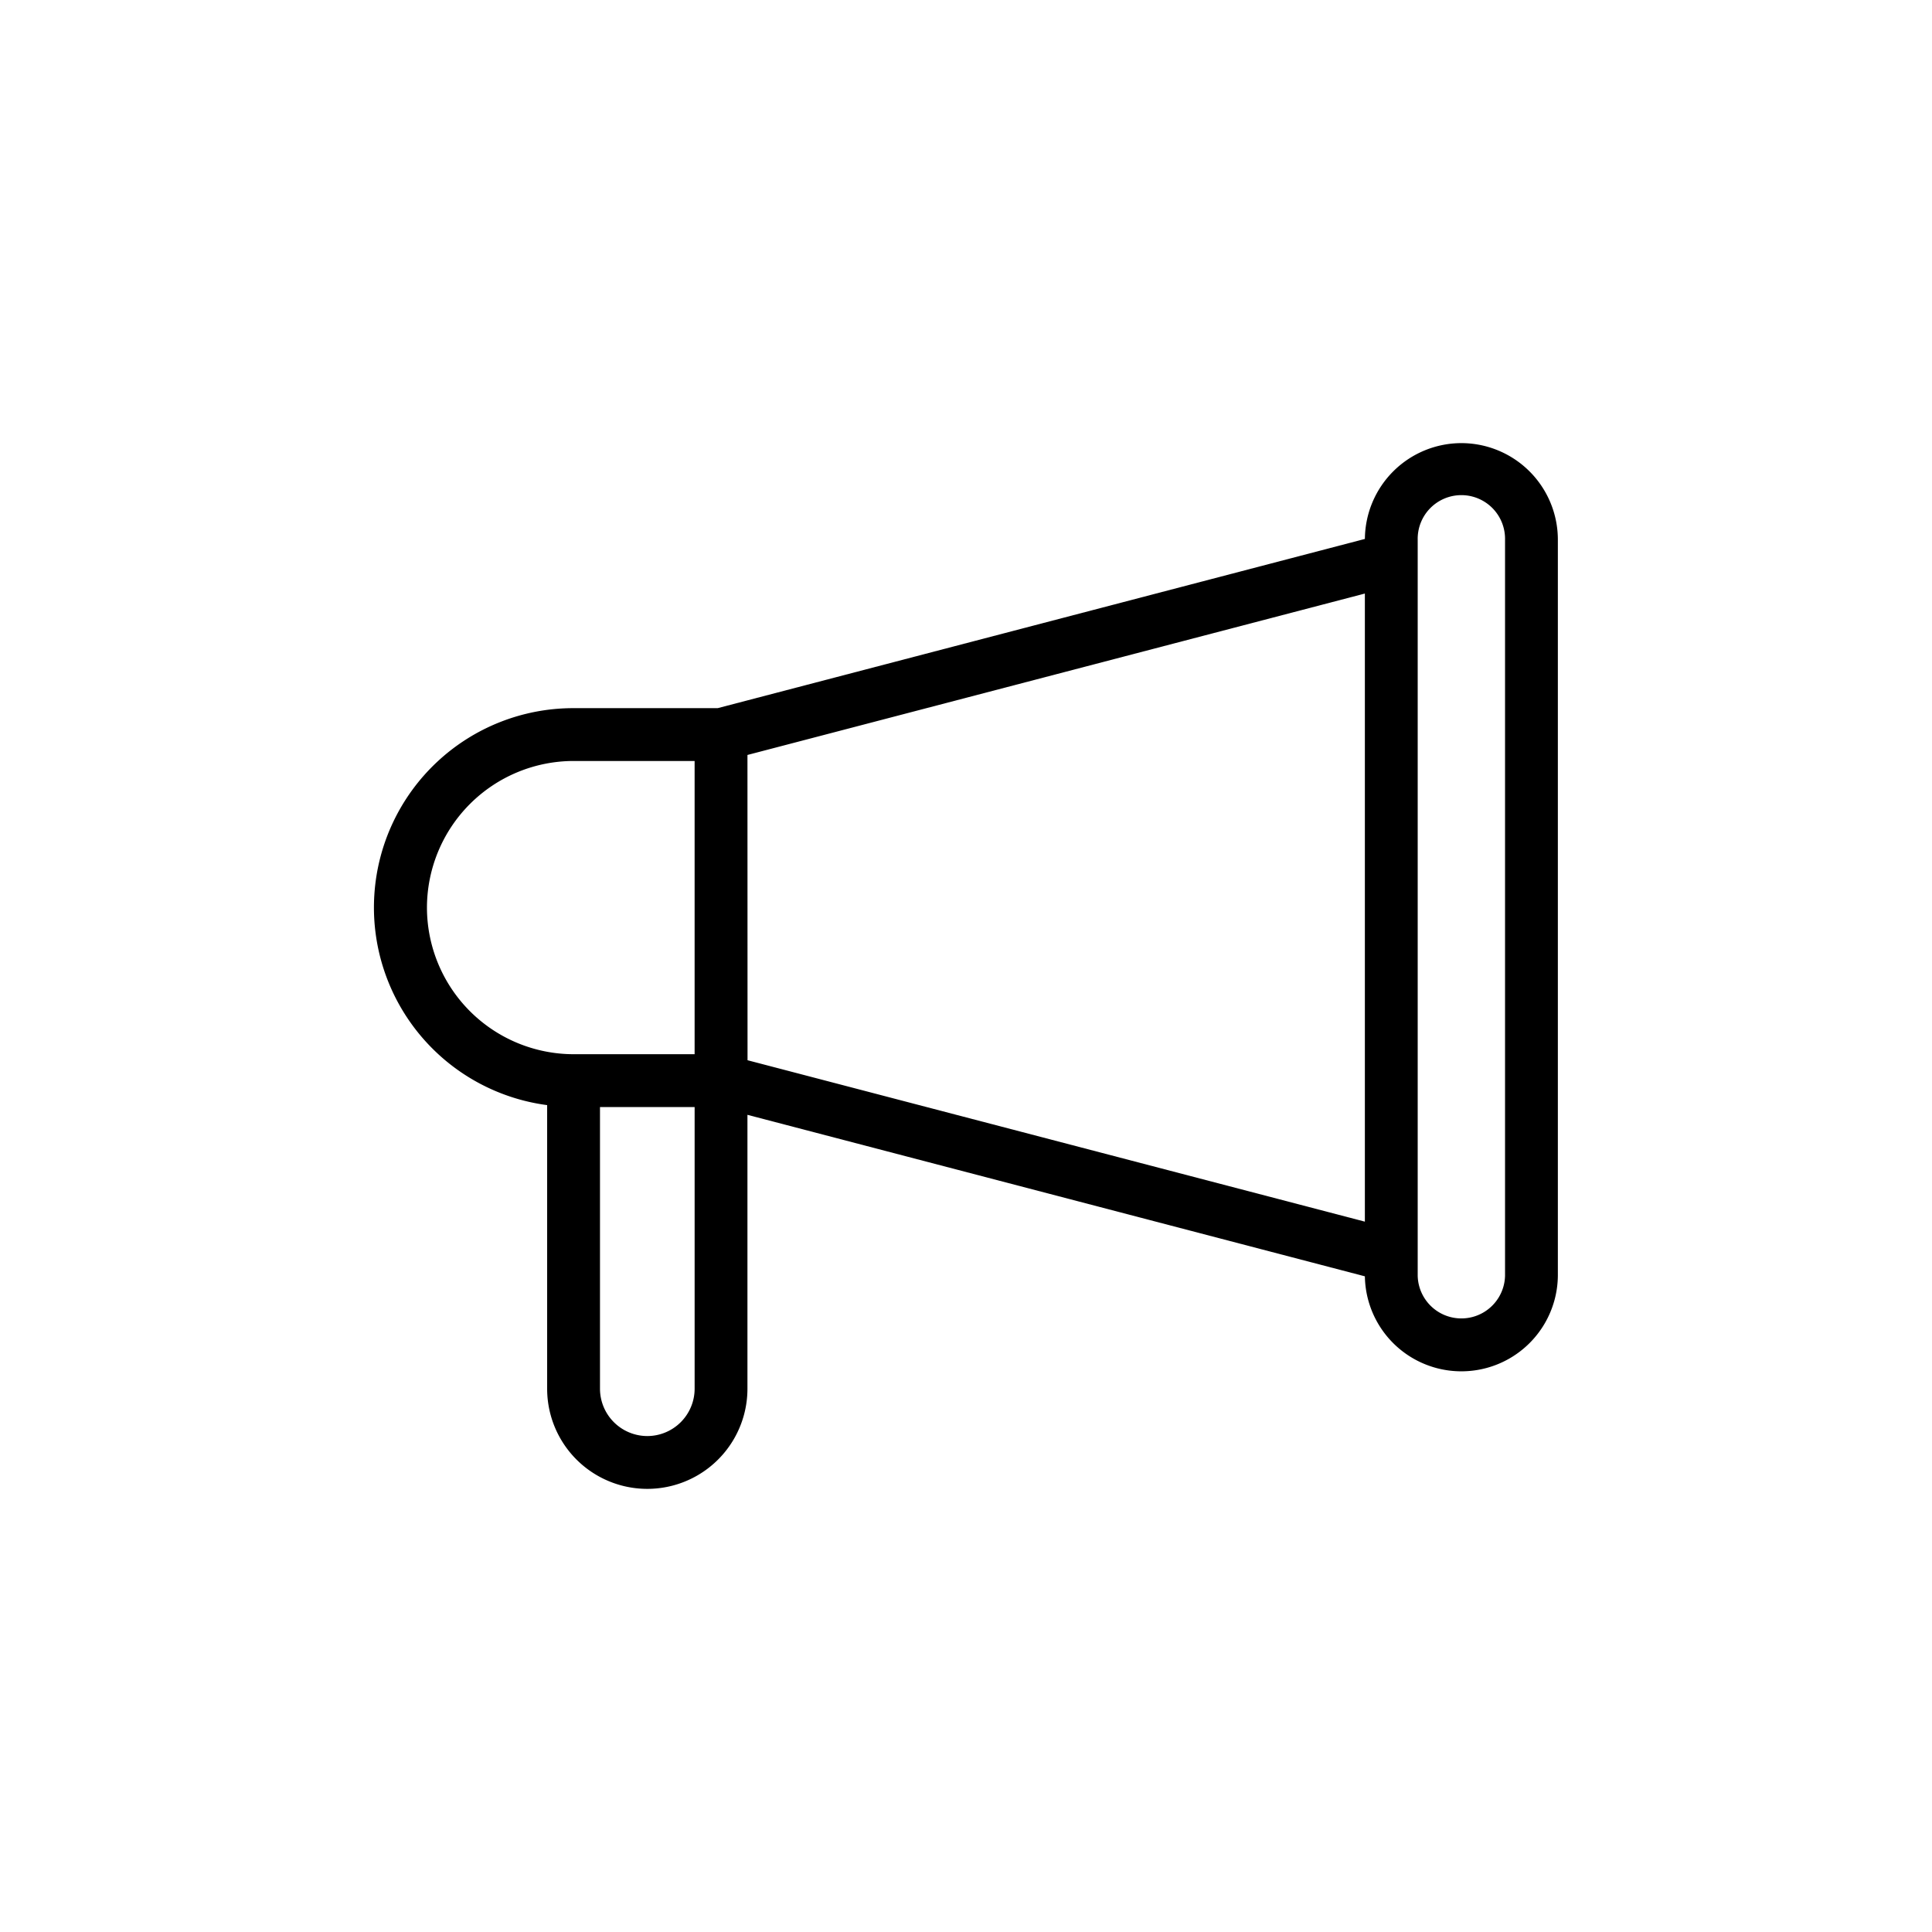 <svg height="512" viewBox="0 0 128 128" width="512" xmlns="http://www.w3.org/2000/svg"><path d="m96.819 29.358a6.4 6.4 0 0 0 -6.391 6.348l-42.88 11.211h-9.548a13.207 13.207 0 0 0 -1.75 26.3v18.789a6.635 6.635 0 1 0 13.27 0v-18.146l40.907 10.7a6.393 6.393 0 0 0 12.785-.046v-48.762a6.4 6.4 0 0 0 -6.393-6.394zm-68.532 30.772a9.725 9.725 0 0 1 9.713-9.713h8.02v19.427h-8.02a9.725 9.725 0 0 1 -9.713-9.714zm14.6 35.012a3.139 3.139 0 0 1 -3.136-3.136v-18.662h6.27v18.662a3.139 3.139 0 0 1 -3.134 3.136zm6.634-45.124 40.905-10.694v41.613l-40.9-10.694zm50.192 34.491a2.894 2.894 0 0 1 -5.787 0v-48.757a2.894 2.894 0 1 1 5.787 0z"/></svg>